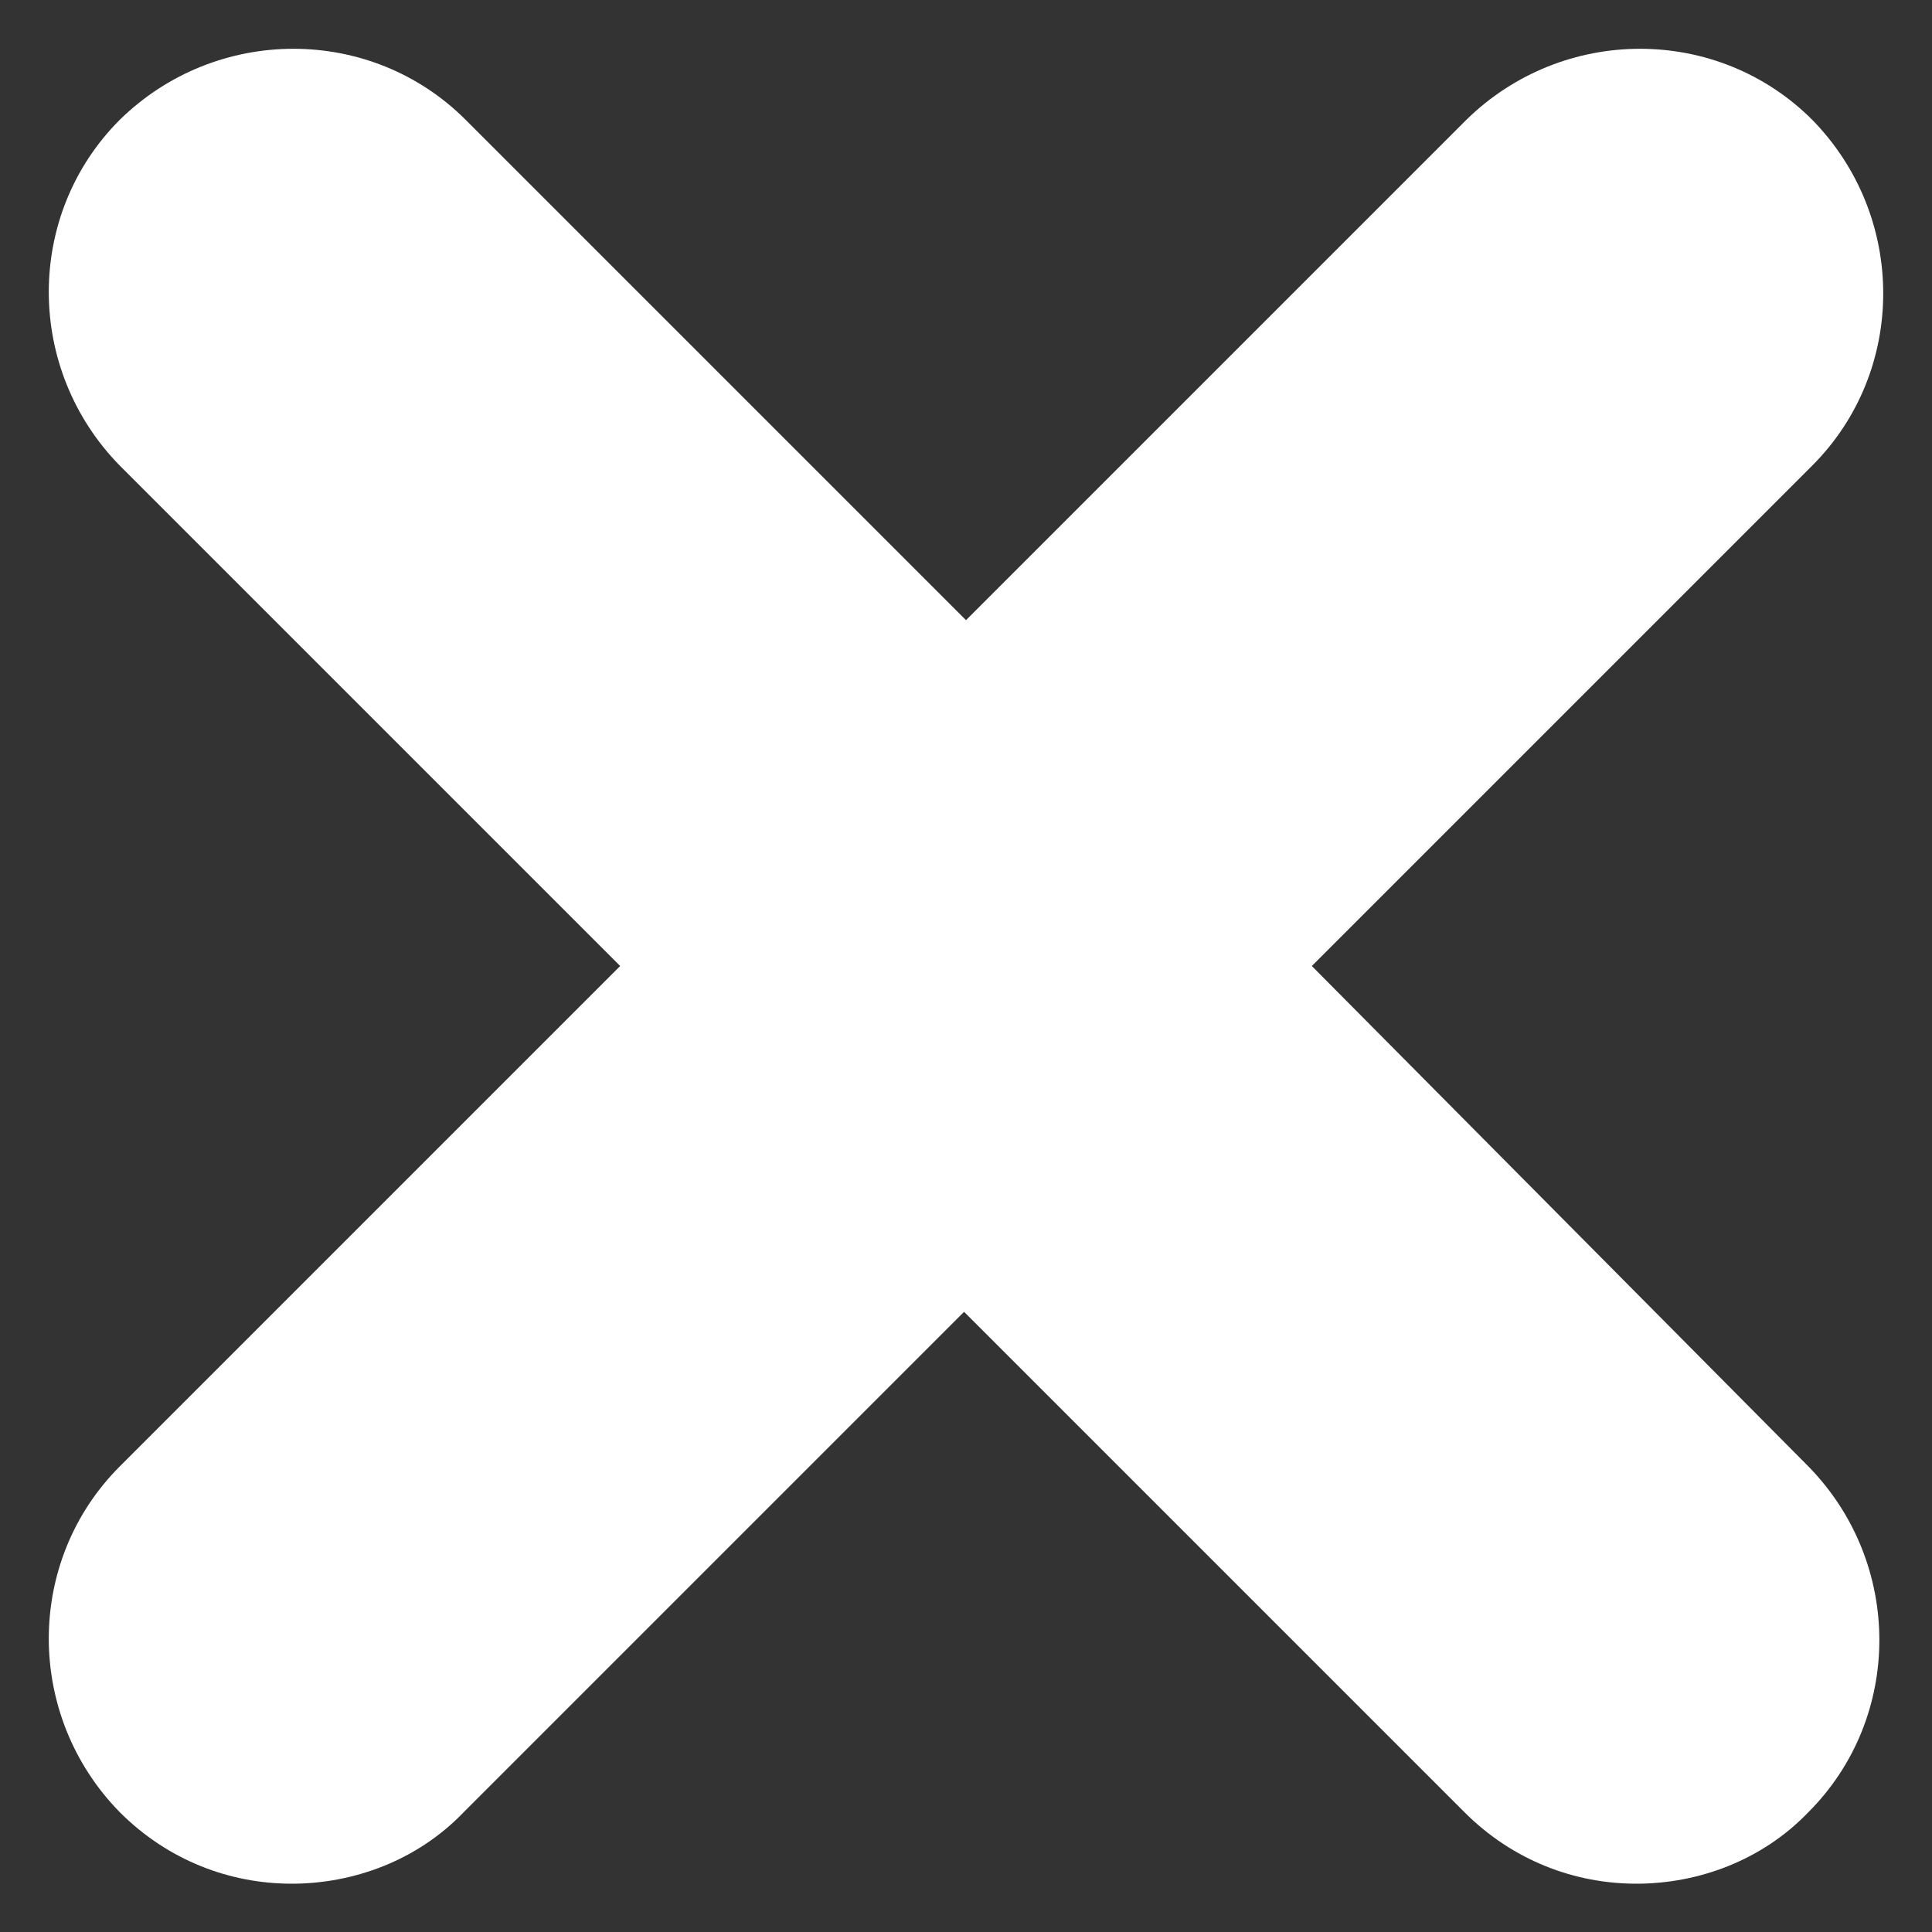 <svg xmlns="http://www.w3.org/2000/svg" viewBox="-949 951 100 100"><rect x="-949" y="951" width="100" height="100" fill="#333333" stroke="none"/><switch><g fill="#fff"><path d="M-881.1 1001l25.9-25.9c4.9-4.9 4.9-12.9 0-17.9-4.9-4.9-12.9-4.9-17.9 0l-25.9 25.9-25.9-25.9c-4.9-4.9-12.9-4.9-17.9 0-4.9 4.9-4.9 12.9 0 17.9l25.9 25.9-25.9 25.9c-4.9 4.9-4.9 12.9 0 17.9 2.5 2.5 5.7 3.7 8.9 3.7s6.5-1.2 8.9-3.7l25.9-25.9 25.9 25.9c2.5 2.5 5.7 3.7 8.9 3.7s6.5-1.2 8.9-3.7c4.9-4.9 4.9-12.9 0-17.9l-25.7-25.9z"/></g></switch></svg>